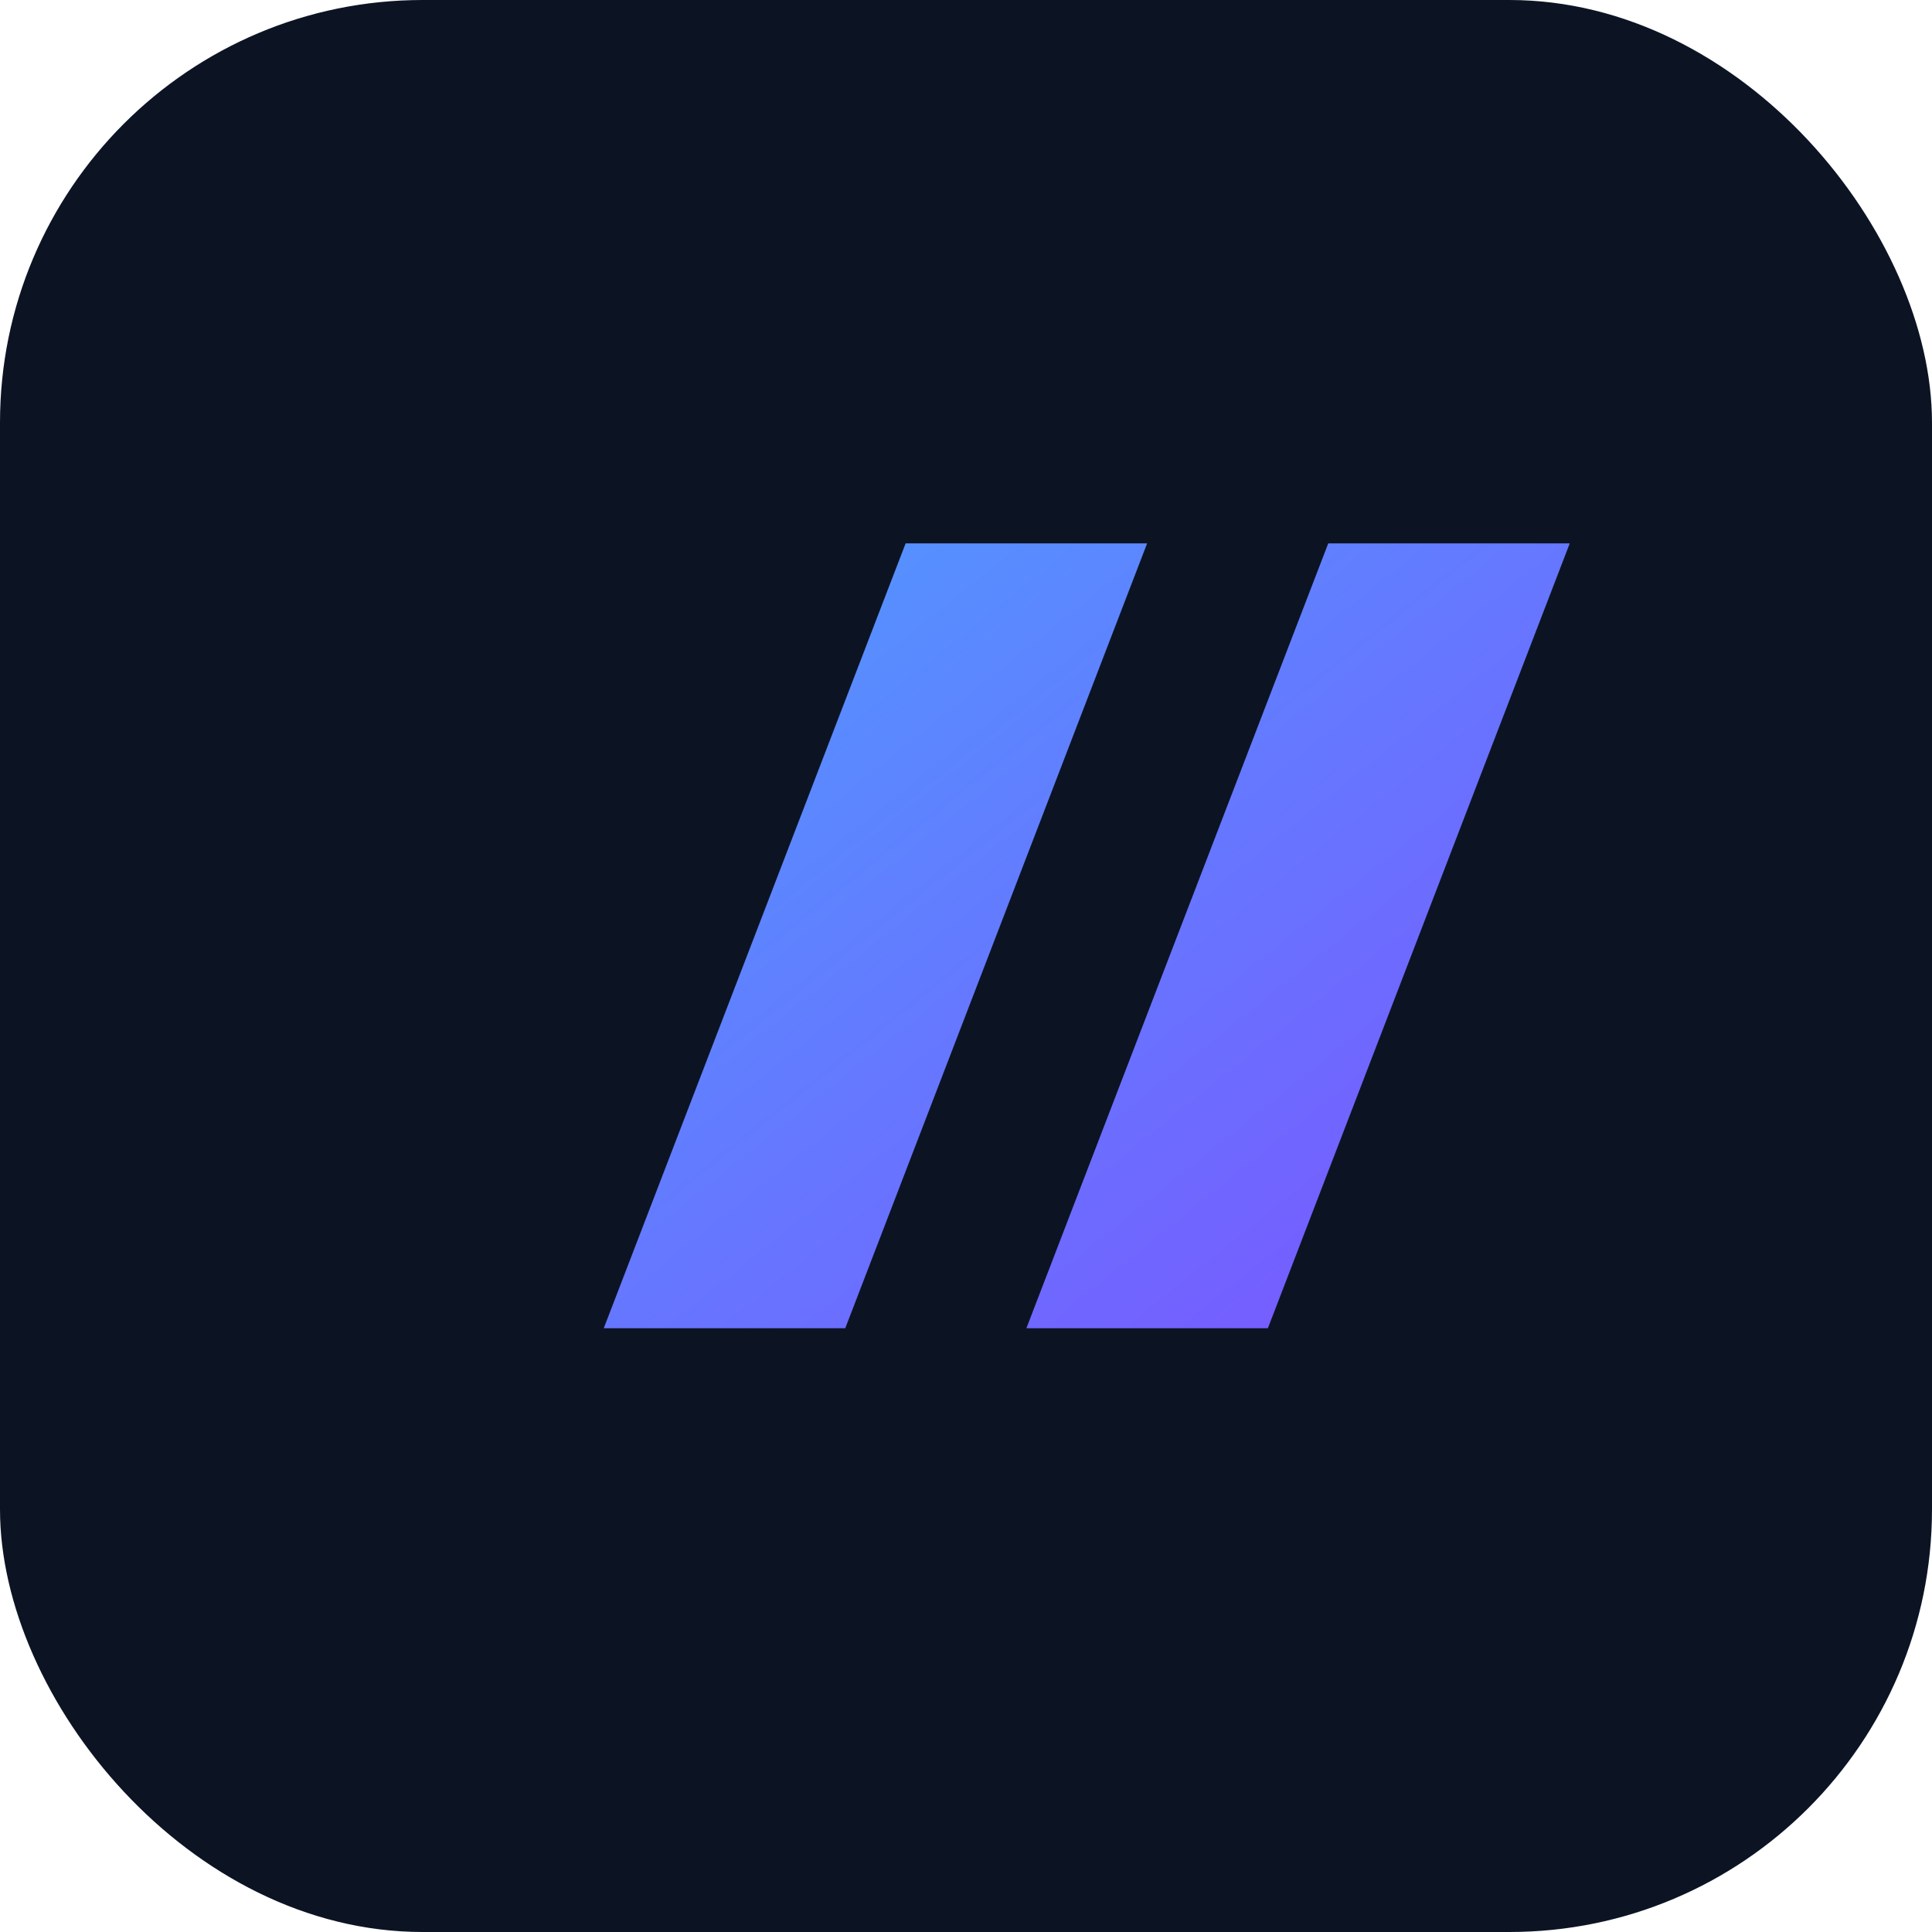 <svg xmlns="http://www.w3.org/2000/svg" viewBox="0 0 64 64">
  <defs>
    <linearGradient id="g" x1="0%" y1="0%" x2="100%" y2="100%">
      <stop offset="0%" stop-color="#4f9bff" />
      <stop offset="100%" stop-color="#7c53ff" />
    </linearGradient>
  </defs>
  <rect width="64" height="64" rx="14" ry="14" fill="#0c1424" />
  <path d="M20 44 L30 18 H38 L28 44 H20 Z M34 44 L44 18 H52 L42 44 H34 Z" fill="url(#g)" />
</svg>

